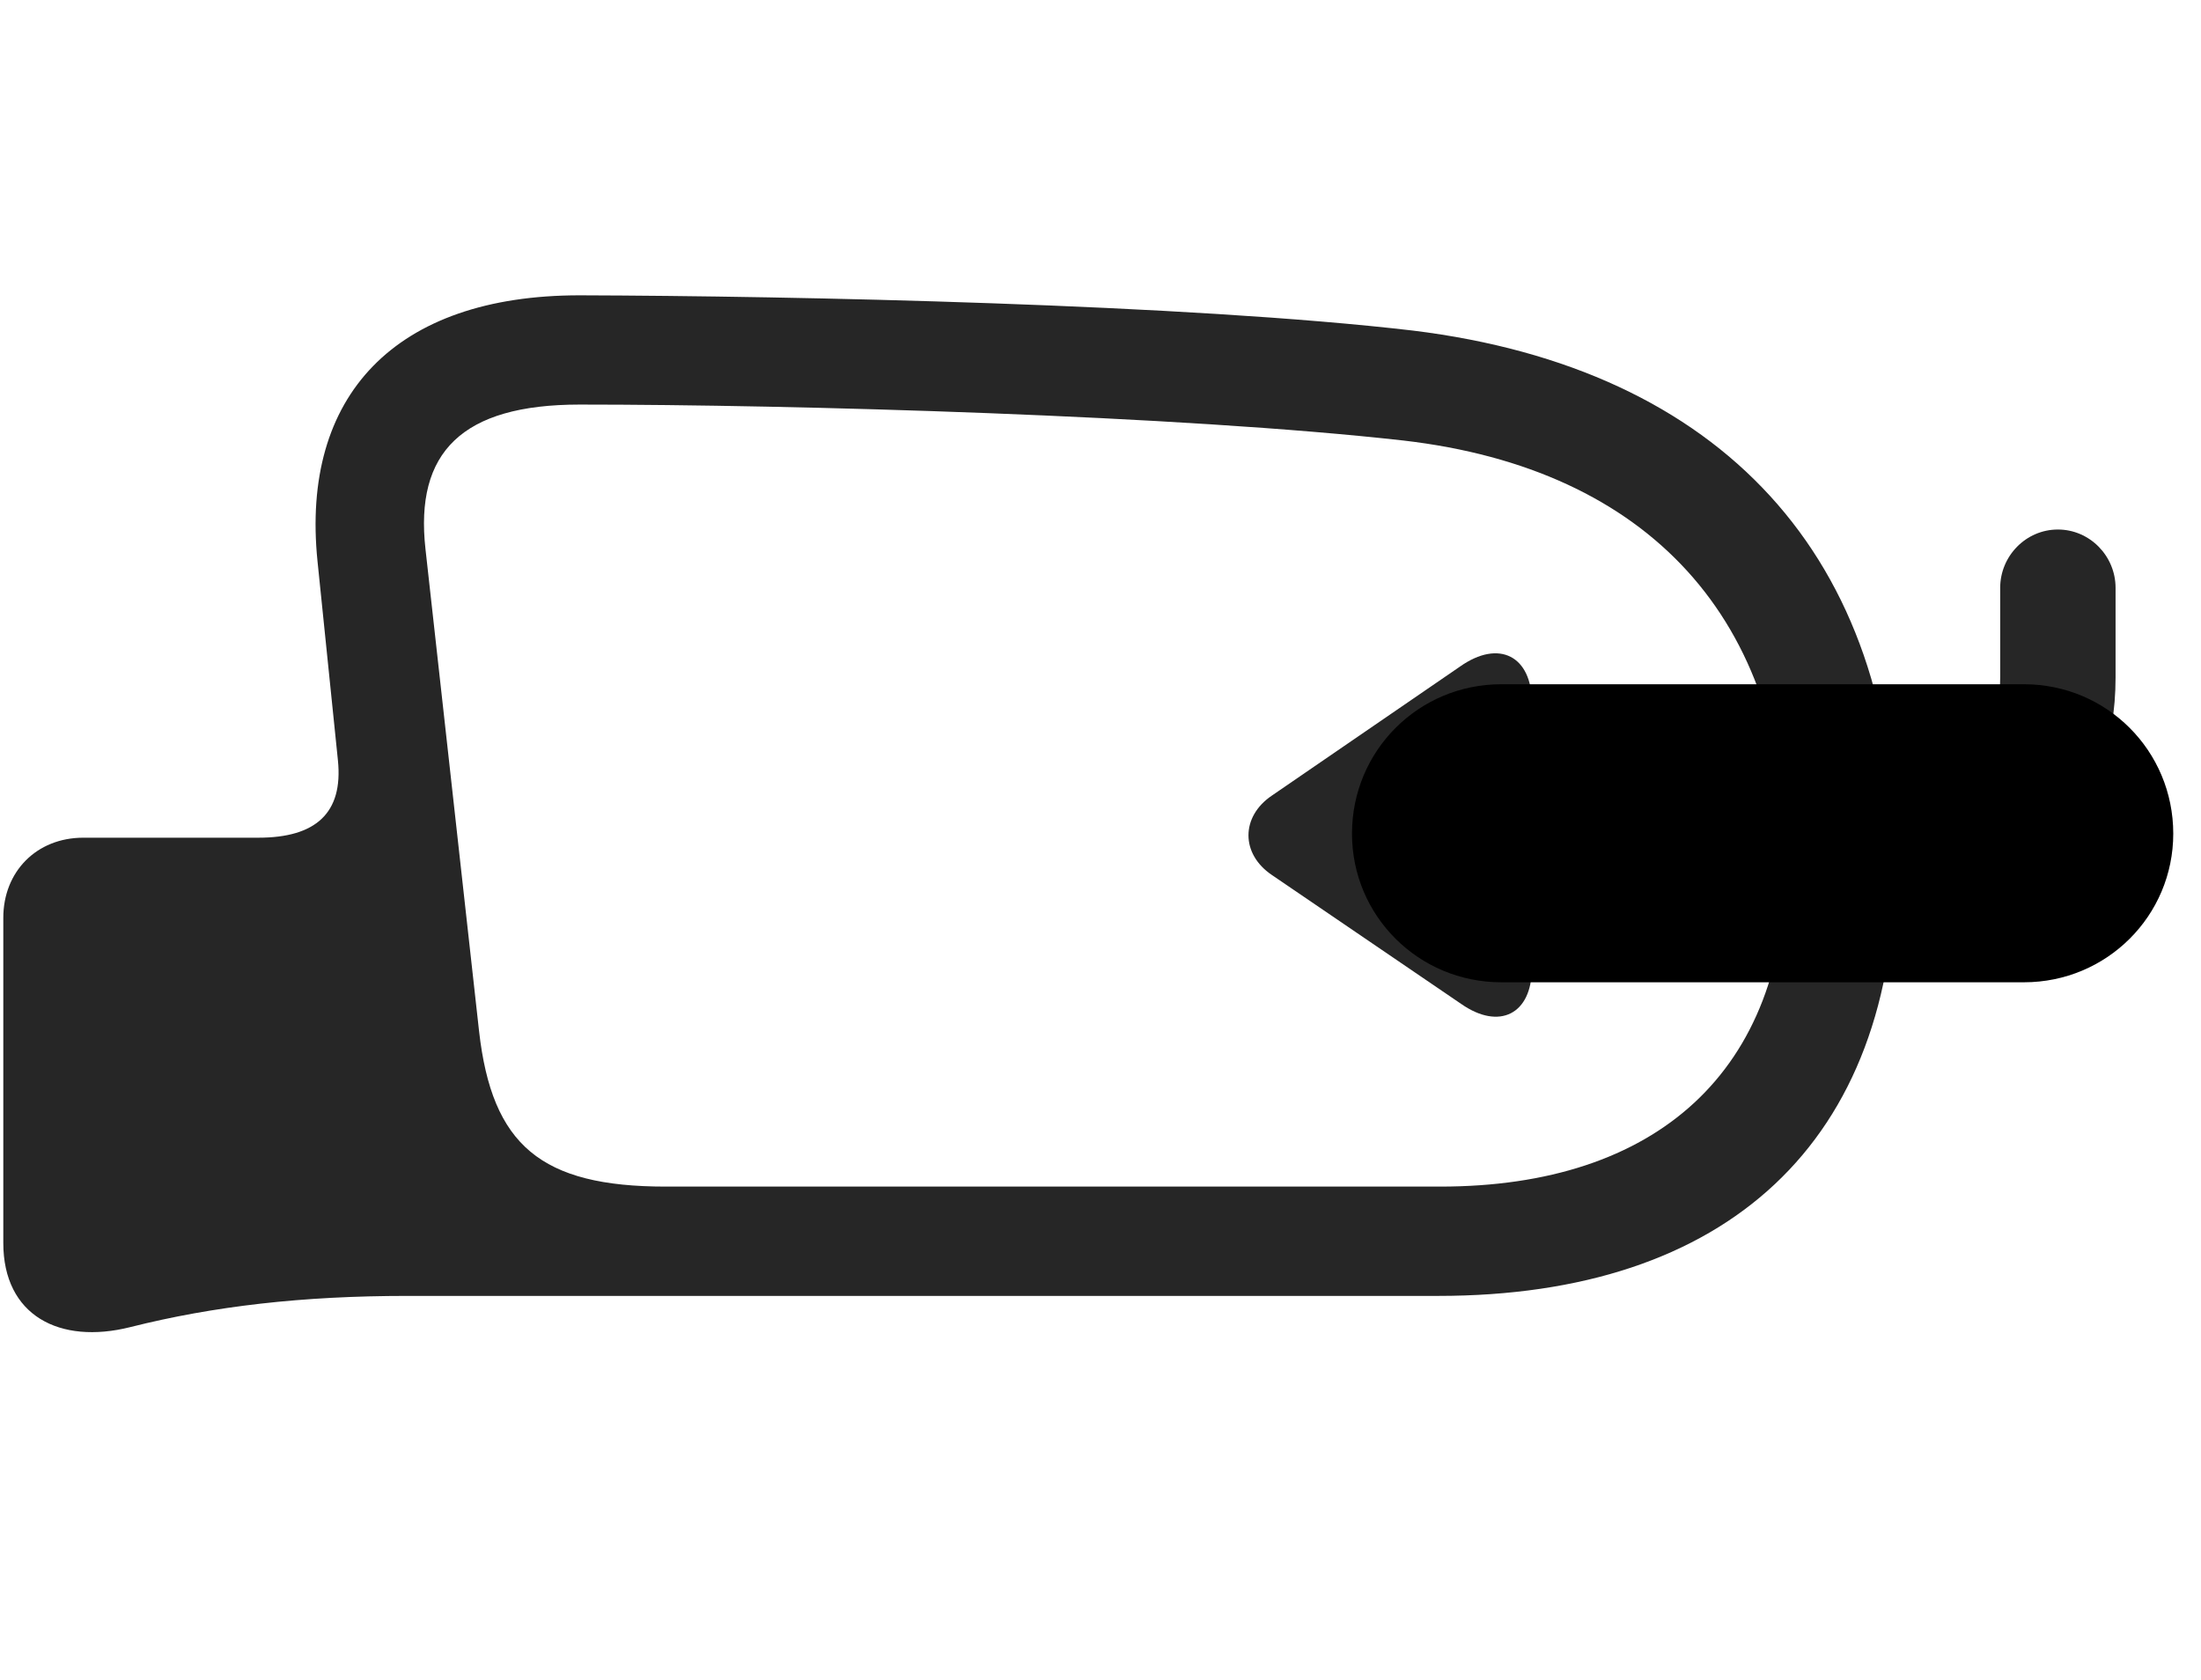 <svg width="38" height="29" viewBox="0 0 38 29" fill="currentColor" xmlns="http://www.w3.org/2000/svg">
<g clip-path="url(#clip0_2207_35903)">
<path d="M32.728 14.848C32.728 9.621 29.729 6.363 24.396 5.707C20.494 5.25 13.697 5.109 10.006 5.098C6.818 5.098 5.189 6.832 5.482 9.691L5.834 13.125C5.928 14.039 5.447 14.461 4.463 14.461H1.439C0.631 14.461 0.057 15.047 0.057 15.844V21.457C0.057 22.711 1.029 23.215 2.248 22.91C3.689 22.547 5.225 22.371 7.029 22.371H24.83C29.799 22.371 32.728 19.734 32.728 14.848ZM30.842 14.848C30.842 18.504 28.592 20.484 24.865 20.484H11.494C9.338 20.484 8.494 19.77 8.271 17.801L7.346 9.48C7.158 7.805 7.979 6.984 10.006 6.984C13.685 6.984 20.389 7.172 24.232 7.605C28.486 8.098 30.842 10.711 30.842 14.848Z" fill="currentColor" fill-opacity="0.85"/>
<path d="M34.943 16.957C36.373 16.957 37.521 15.809 37.521 14.391C37.521 12.961 36.373 11.812 34.943 11.812H25.92C24.49 11.812 23.342 12.961 23.342 14.391C23.342 15.809 24.49 16.957 25.92 16.957H34.943Z" fill="currentColor"/>
<path d="M36.525 11.695V10.148C36.525 9.598 36.08 9.141 35.529 9.141C34.978 9.141 34.533 9.598 34.533 10.148V11.695C34.533 12.773 33.842 13.406 32.67 13.406H26.447V12.129C26.447 11.332 25.885 11.027 25.205 11.508L21.959 13.734C21.42 14.098 21.42 14.742 21.959 15.105L25.229 17.332C25.885 17.789 26.447 17.508 26.447 16.711V15.363H32.67C35.096 15.363 36.525 13.992 36.525 11.695Z" fill="currentColor" fill-opacity="0.85"/>
</g>
<defs>
<clipPath id="clip0_2207_35903">
<rect width="37.465" height="18.152" fill="currentColor" transform="translate(0.057 5.098)"/>
</clipPath>
</defs>
</svg>
